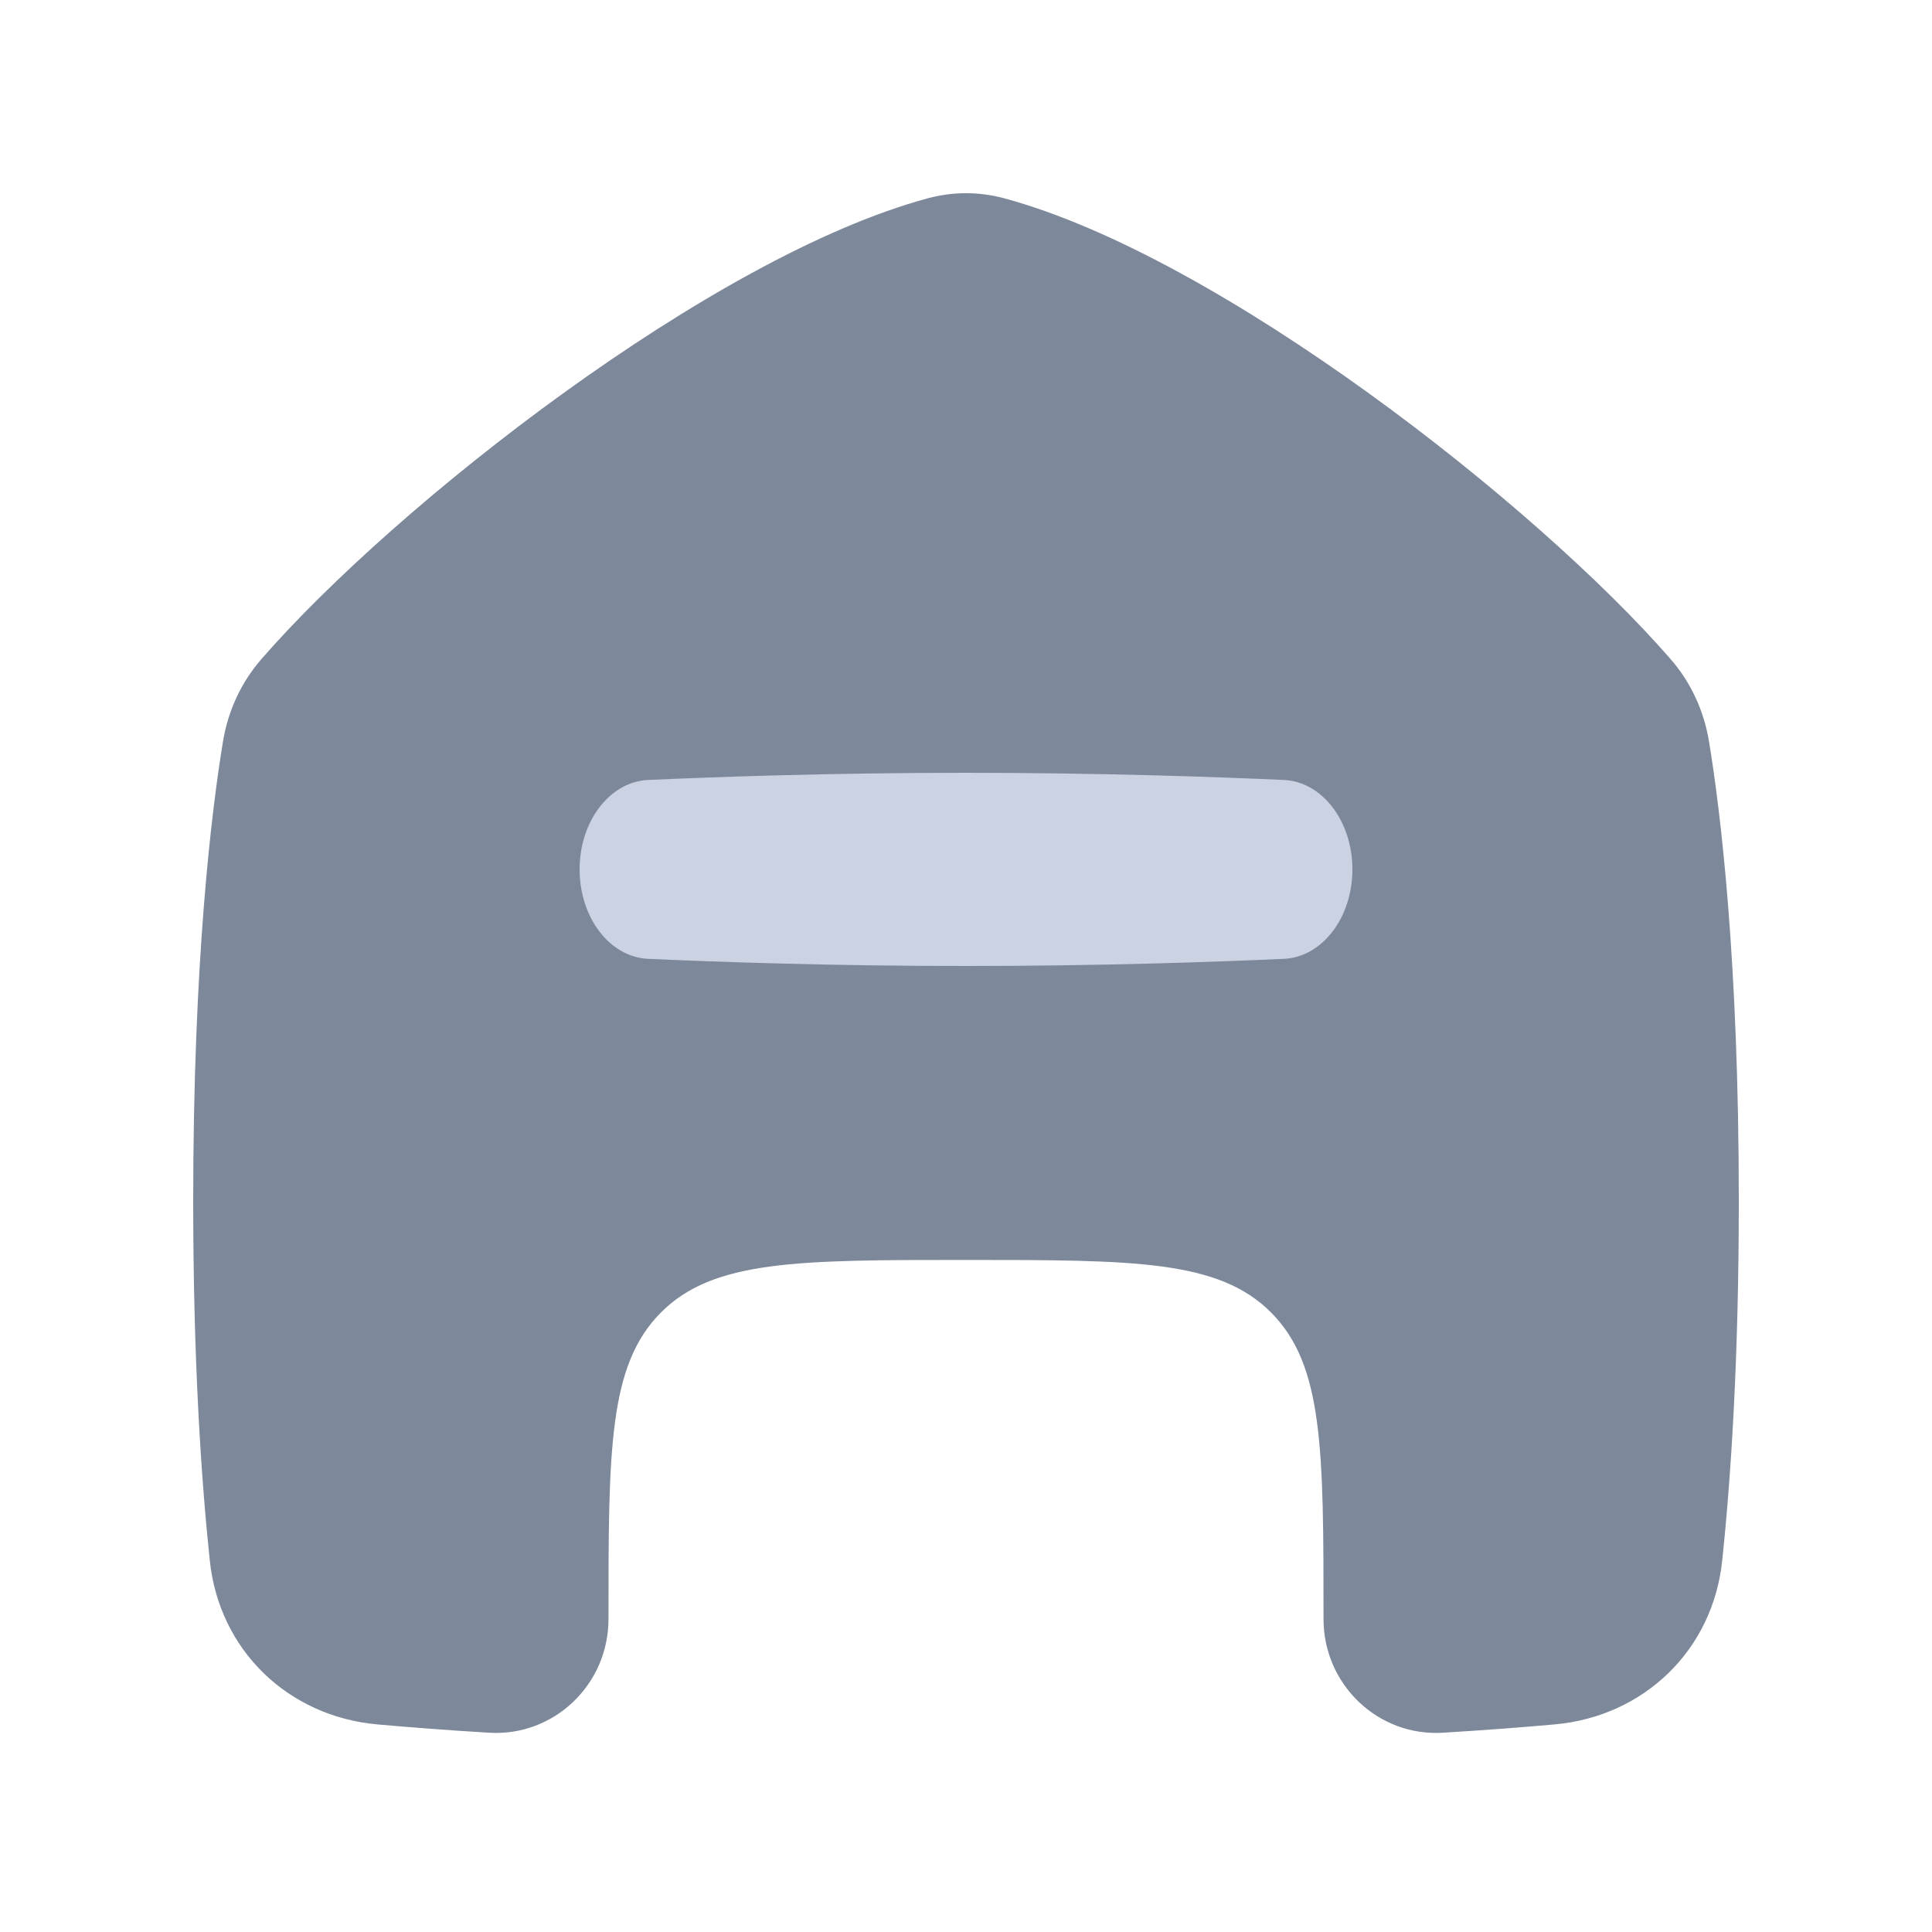 <svg width="20" height="20" viewBox="0 0 20 20" fill="none" xmlns="http://www.w3.org/2000/svg">
<path d="M5.061 17.937C5.736 17.979 6.299 17.437 6.299 16.761C6.299 15.008 6.299 14.132 6.841 13.588C7.383 13.043 8.255 13.043 10 13.043C11.745 13.043 12.617 13.043 13.159 13.588C13.701 14.132 13.701 15.008 13.701 16.761C13.701 17.437 14.264 17.979 14.939 17.937C15.385 17.91 15.768 17.88 16.094 17.851C17.017 17.768 17.73 17.085 17.828 16.157C17.918 15.305 18 14.076 18 12.433C18 9.935 17.81 8.394 17.692 7.678C17.64 7.36 17.505 7.065 17.294 6.823C15.908 5.229 12.625 2.651 10.389 2.051C10.133 1.983 9.867 1.983 9.611 2.051C7.375 2.651 4.092 5.229 2.706 6.823C2.495 7.065 2.36 7.36 2.308 7.678C2.19 8.394 2 9.935 2 12.433C2 14.076 2.082 15.305 2.172 16.157C2.27 17.085 2.983 17.768 3.906 17.851C4.232 17.88 4.615 17.91 5.061 17.937Z" fill="#7D889B"/>
<path d="M6 9C6 8.502 6.311 8.092 6.71 8.074C7.419 8.042 8.603 8 10 8C11.398 8 12.581 8.042 13.29 8.074C13.689 8.092 14 8.502 14 9C14 9.498 13.689 9.908 13.29 9.926C12.581 9.958 11.398 10 10 10C8.603 10 7.419 9.958 6.71 9.926C6.311 9.908 6 9.498 6 9Z" fill="#CBD2E2"/>
</svg>
